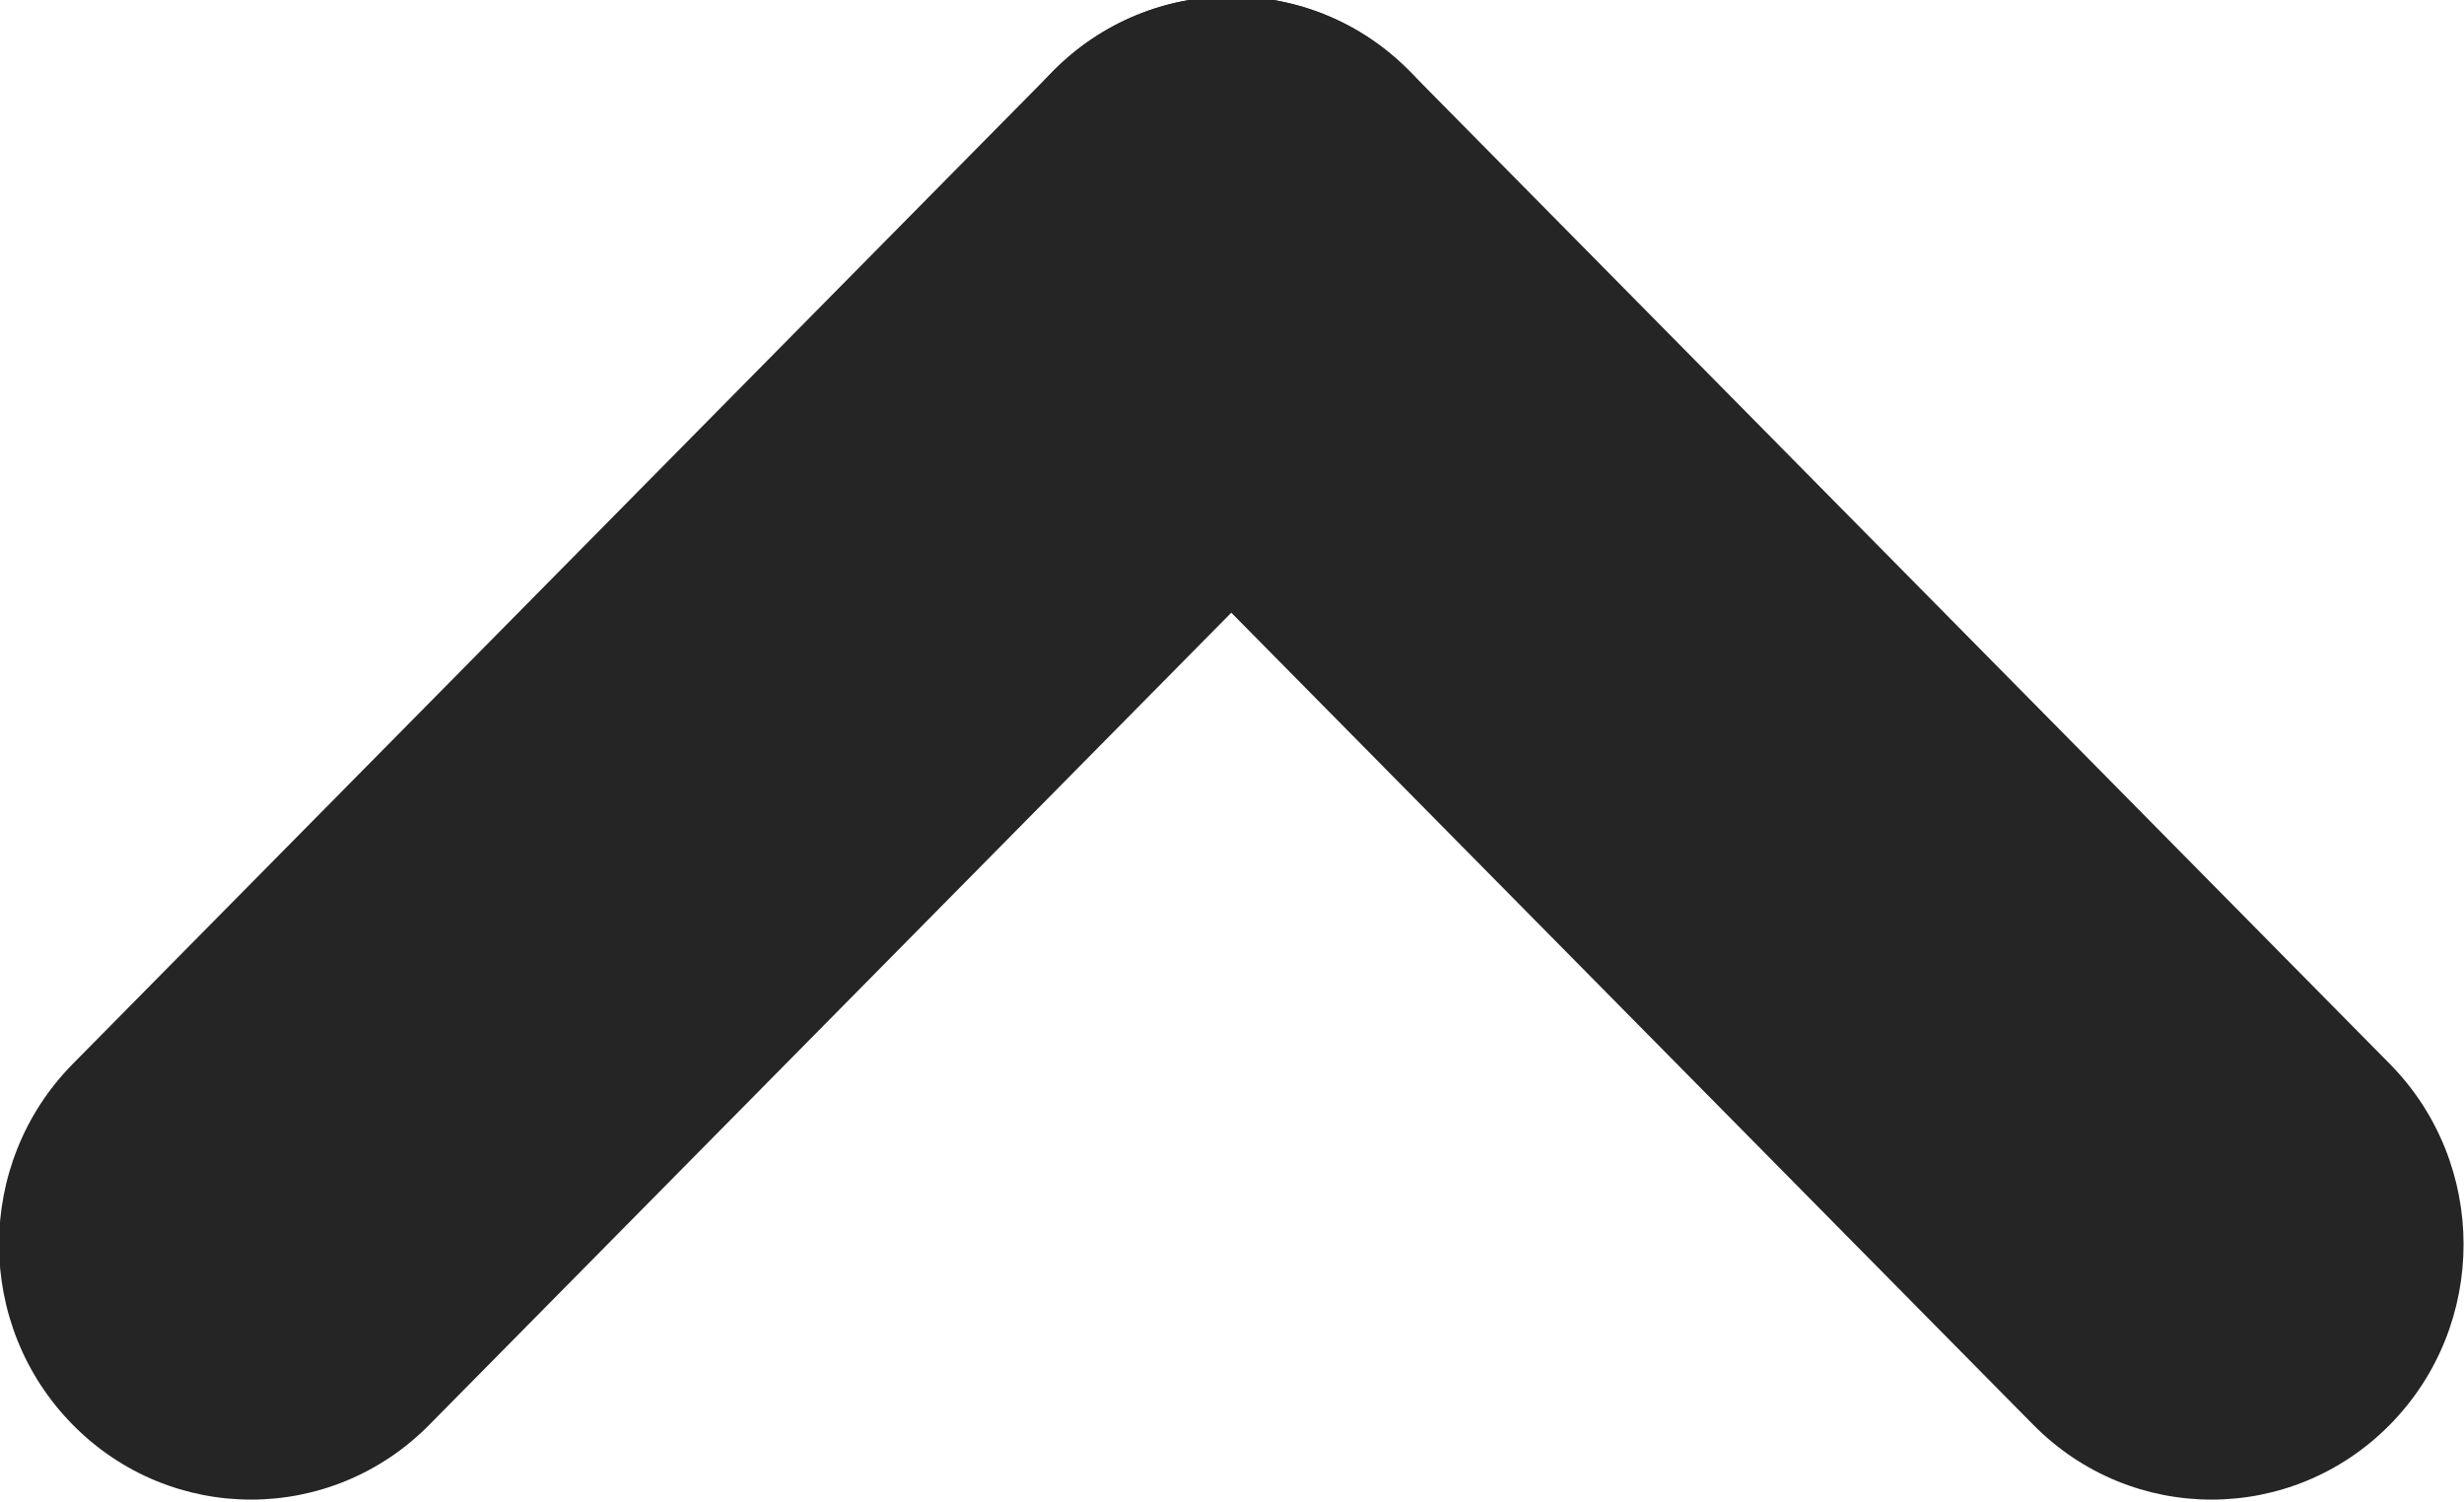 <svg xmlns="http://www.w3.org/2000/svg" xmlns:xlink="http://www.w3.org/1999/xlink" preserveAspectRatio="xMidYMid" width="19.281" height="11.75" viewBox="0 0 19.281 11.75">
  <defs>
    <style>
      .cls-1 {
        fill: #252525;
        fill-rule: evenodd;
      }
    </style>
  </defs>
  <g>
    <path d="M11.030,0.557 L18.700,8.325 C19.470,9.105 19.470,10.370 18.700,11.150 C17.930,11.930 16.681,11.930 15.911,11.150 L8.240,3.382 C7.470,2.602 7.470,1.337 8.240,0.557 C9.011,-0.223 10.260,-0.223 11.030,0.557 Z" class="cls-1"/>
    <path d="M11.030,0.557 C11.800,1.337 11.800,2.602 11.030,3.382 L3.359,11.150 C2.589,11.930 1.340,11.930 0.570,11.150 C-0.200,10.370 -0.200,9.105 0.570,8.325 L8.240,0.557 C9.011,-0.223 10.260,-0.223 11.030,0.557 Z" class="cls-1"/>
  </g>
</svg>

